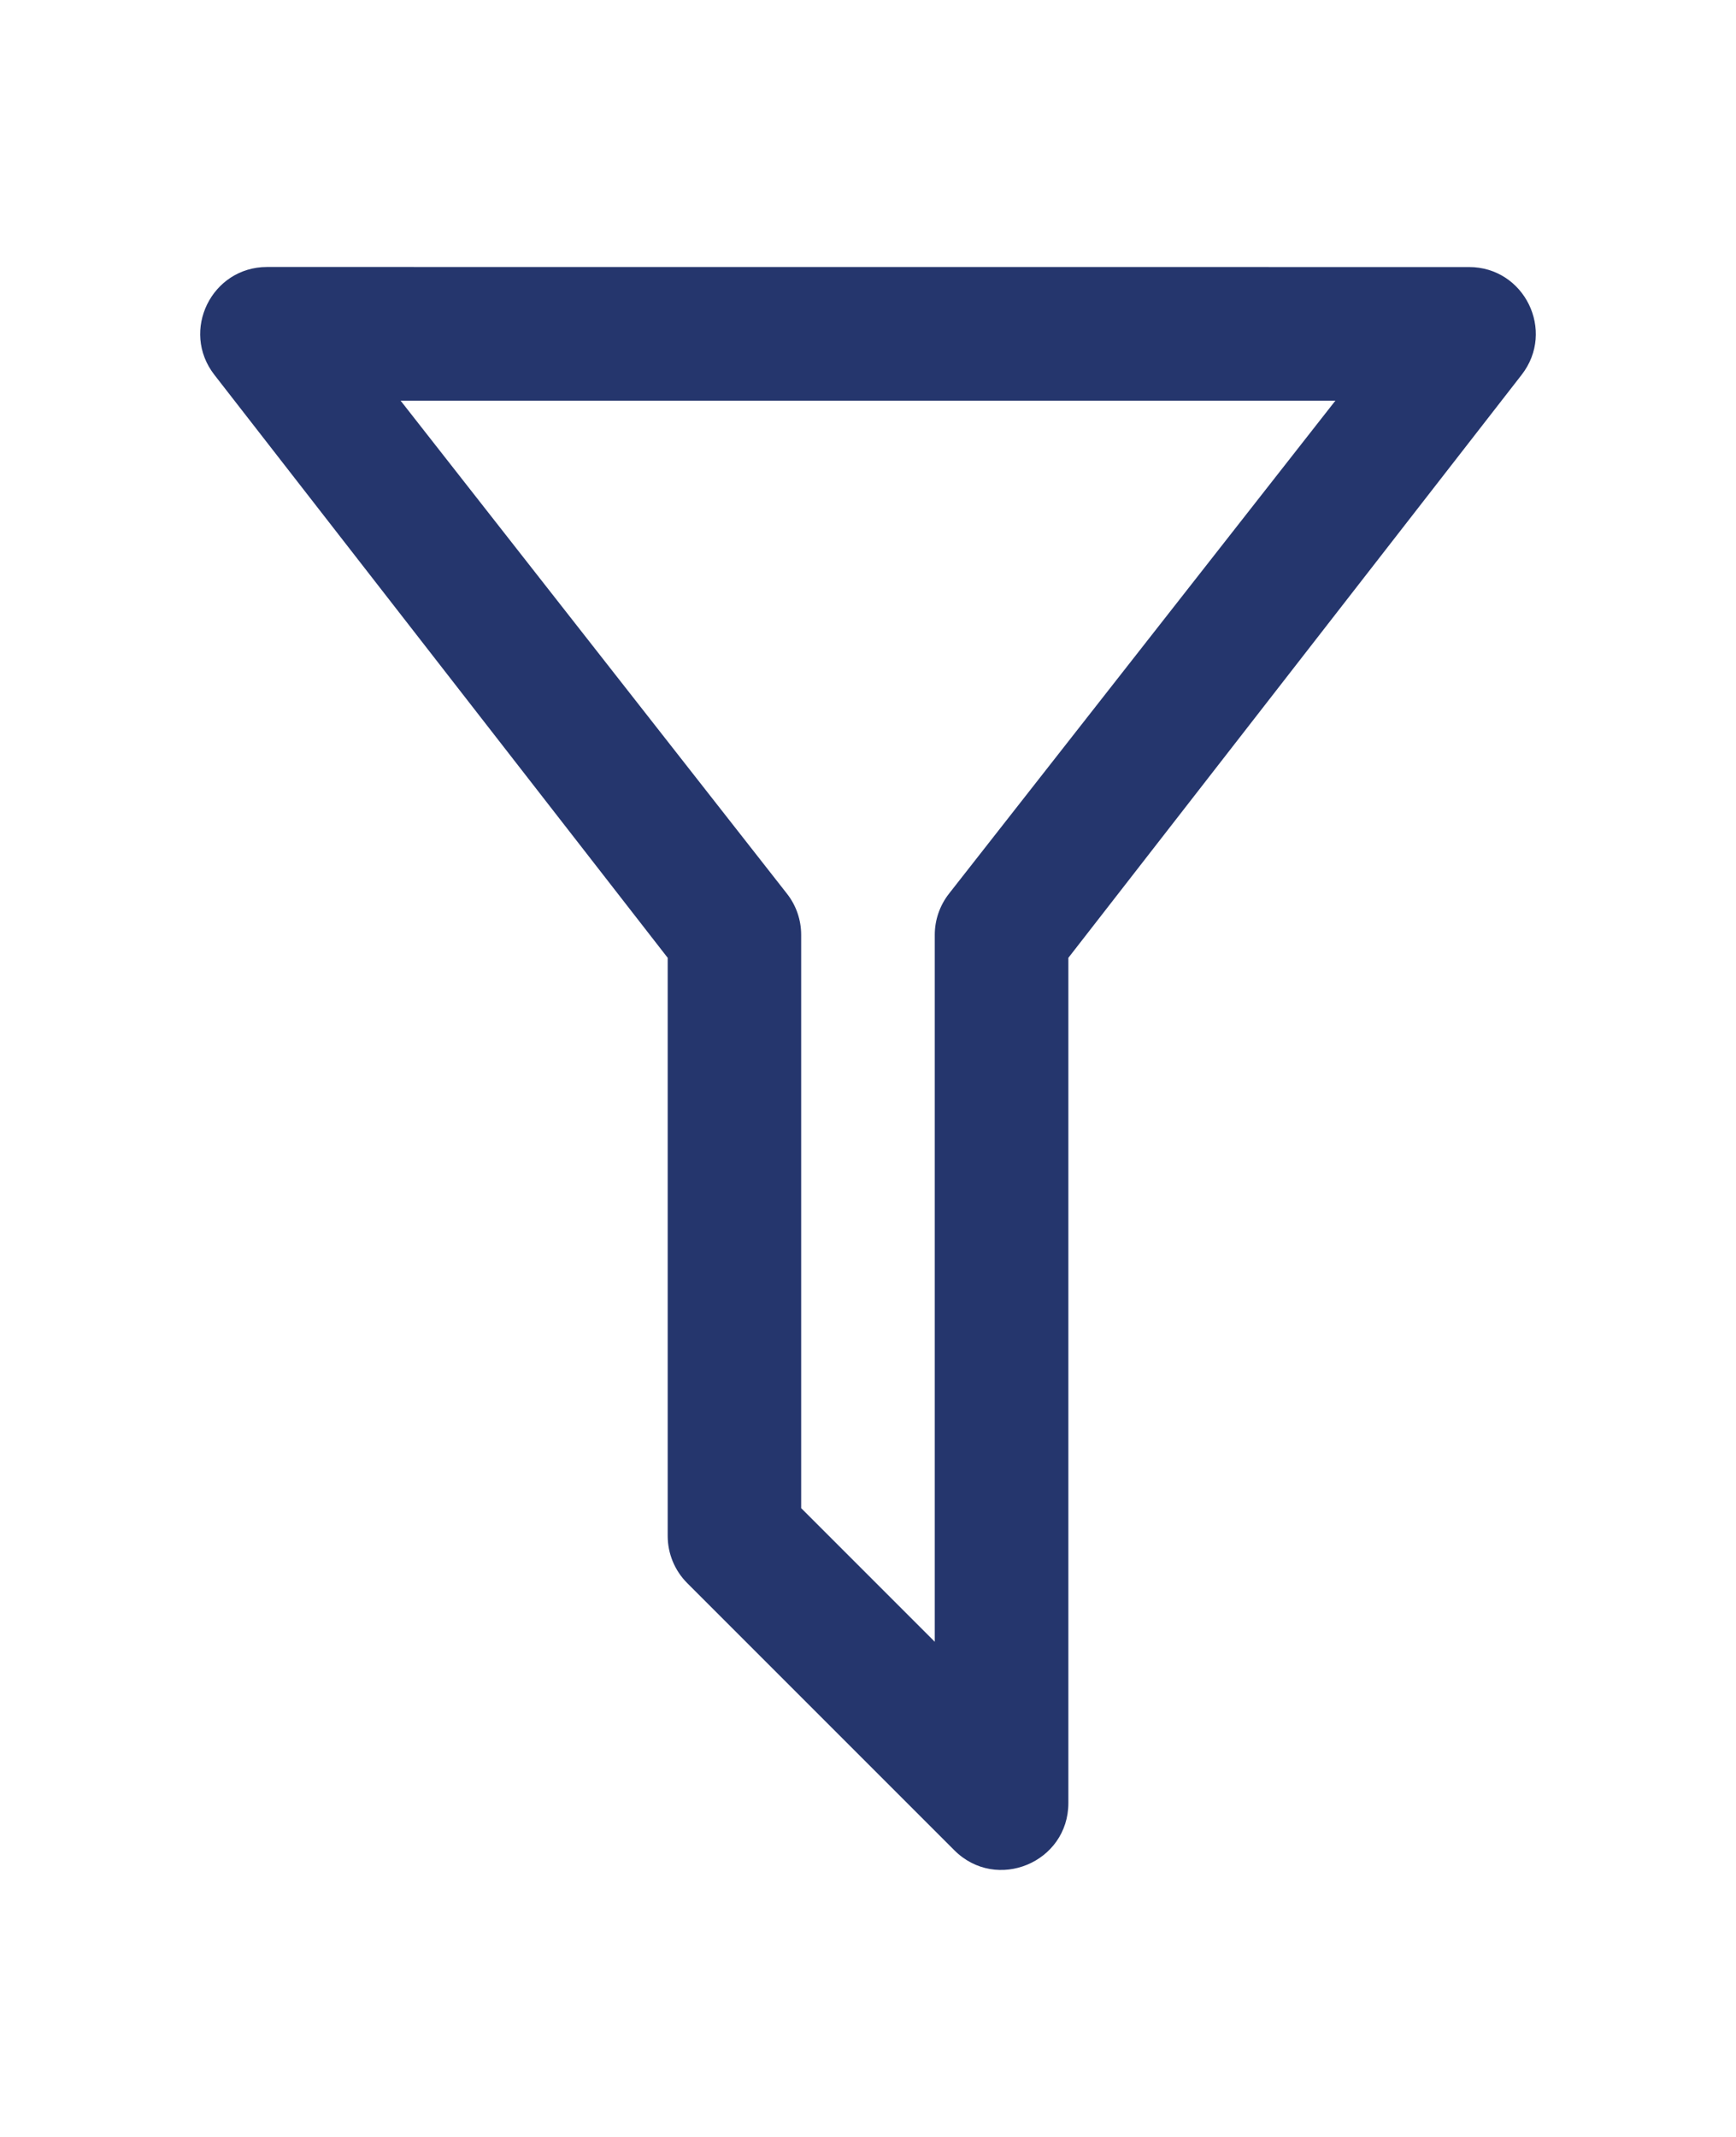 <svg version="1.1" xmlns="http://www.w3.org/2000/svg" viewBox="0 0 26 32" enable-background="new 0 0 26 32"><path fill="#25366D" d="M 3.999,3.998 C 3.168,3.999 2.7,4.955 3.21,5.612 l 6.79,8.731 v 8.657 c 8.79e-5,0.265 0.105,0.519 0.293,0.707 l 4,4 c 0.63,0.63 1.707,0.184 1.708,-0.707 V 14.343 l 6.789,-8.731 c 0.51,-0.657 0.042,-1.613 -0.789,-1.613 z m 2.001,2.002 H 20 L 14.211,13.385 c -0.136,0.175 -0.211,0.391 -0.211,0.613 v 10.587 l -2.001,-2.001 v -8.586 c -1.83e-4,-0.222 -0.074,-0.438 -0.211,-0.613 z"></path></svg>
